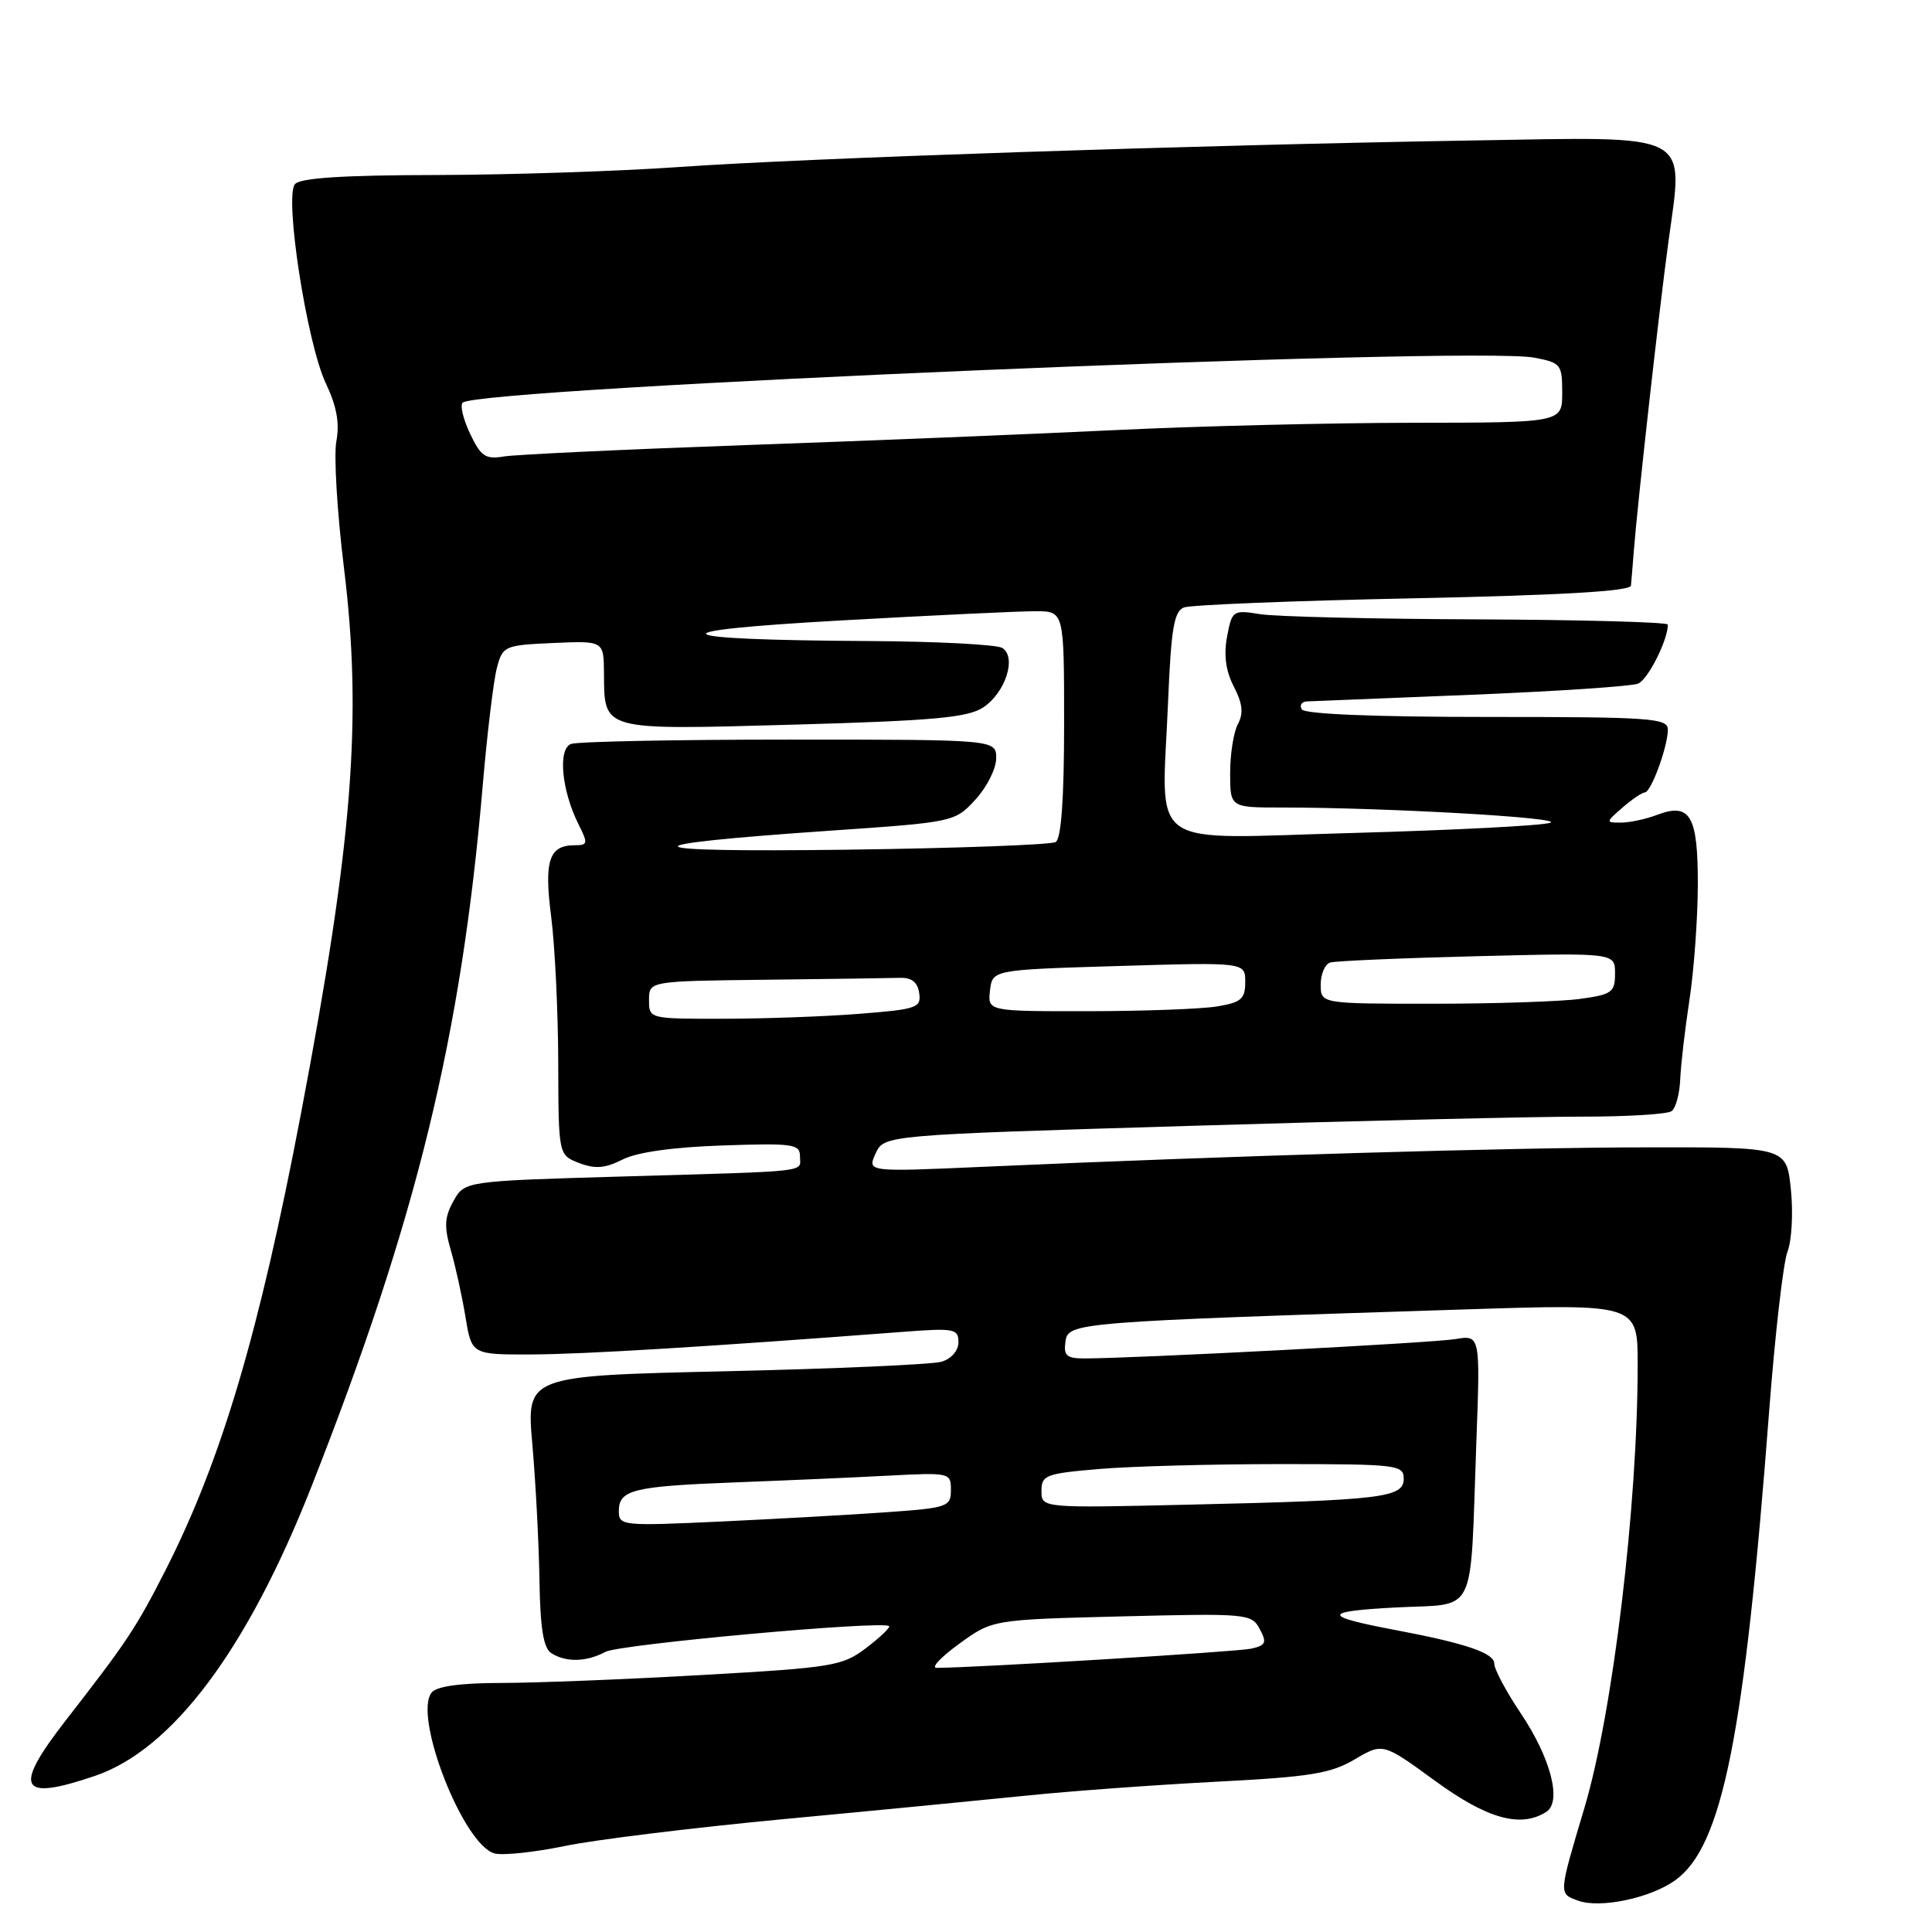 <?xml version="1.0" encoding="UTF-8" standalone="no"?>
<!DOCTYPE svg PUBLIC "-//W3C//DTD SVG 1.1//EN" "http://www.w3.org/Graphics/SVG/1.1/DTD/svg11.dtd" >
<svg xmlns="http://www.w3.org/2000/svg" xmlns:xlink="http://www.w3.org/1999/xlink" version="1.1" viewBox="0 0 256 256">
 <g >
 <path fill="currentColor"
d=" M 222.00 249.13 C 228.23 244.63 231.14 230.05 234.42 187.00 C 235.20 176.82 236.29 167.31 236.85 165.85 C 237.42 164.39 237.62 160.68 237.30 157.60 C 236.72 152.00 236.72 152.00 218.11 152.03 C 200.37 152.05 163.22 153.14 130.20 154.61 C 114.91 155.29 114.91 155.29 116.02 152.85 C 117.14 150.40 117.14 150.40 157.82 149.18 C 180.19 148.50 203.45 147.96 209.50 147.96 C 215.55 147.97 220.95 147.64 221.50 147.23 C 222.05 146.83 222.56 144.93 222.64 143.00 C 222.72 141.07 223.27 136.35 223.86 132.50 C 224.45 128.65 224.95 121.84 224.97 117.37 C 225.00 108.07 223.98 106.30 219.56 107.98 C 218.08 108.54 215.93 109.00 214.78 109.00 C 212.74 109.00 212.74 108.96 215.00 107.00 C 216.27 105.90 217.60 105.00 217.95 105.00 C 218.77 105.00 221.00 98.91 221.00 96.68 C 221.00 95.15 218.81 95.00 197.06 95.00 C 182.18 95.00 172.88 94.62 172.50 94.00 C 172.16 93.45 172.47 92.97 173.19 92.94 C 173.91 92.91 183.72 92.51 195.00 92.06 C 206.28 91.60 216.20 90.94 217.06 90.58 C 218.37 90.04 221.00 84.81 221.00 82.76 C 221.00 82.44 209.68 82.13 195.85 82.07 C 182.01 82.02 169.02 81.71 166.98 81.38 C 163.36 80.80 163.25 80.88 162.59 84.37 C 162.14 86.80 162.42 88.92 163.49 90.98 C 164.65 93.22 164.79 94.52 164.03 95.94 C 163.46 97.00 163.00 99.92 163.00 102.43 C 163.00 107.00 163.00 107.00 169.84 107.00 C 183.56 107.00 207.30 108.35 205.42 109.02 C 204.37 109.40 192.64 110.00 179.37 110.37 C 151.36 111.13 153.96 112.98 154.78 92.89 C 155.18 83.27 155.57 81.00 156.88 80.49 C 157.77 80.15 171.44 79.60 187.25 79.28 C 206.91 78.87 216.04 78.34 216.11 77.59 C 216.17 76.99 216.34 74.92 216.49 73.00 C 216.97 66.78 219.88 40.75 221.08 32.00 C 223.08 17.35 224.56 18.12 195.31 18.61 C 158.43 19.22 106.46 20.96 90.00 22.13 C 82.03 22.69 67.53 23.17 57.78 23.19 C 45.40 23.21 39.77 23.58 39.08 24.40 C 37.66 26.12 40.67 45.51 43.17 50.78 C 44.61 53.81 45.02 56.06 44.57 58.47 C 44.22 60.34 44.67 67.86 45.57 75.19 C 48.03 95.16 46.75 111.46 39.89 147.50 C 34.36 176.55 29.35 193.45 21.96 208.00 C 18.03 215.72 16.85 217.50 8.75 227.91 C 1.66 237.03 2.54 238.73 12.57 235.32 C 22.86 231.83 32.79 218.55 41.30 196.90 C 55.23 161.51 61.13 137.33 63.97 104.00 C 64.56 97.12 65.40 90.15 65.84 88.50 C 66.61 85.59 66.83 85.49 73.32 85.20 C 80.00 84.91 80.00 84.91 80.03 89.20 C 80.09 96.88 79.55 96.73 105.13 96.02 C 123.64 95.50 128.21 95.09 130.26 93.75 C 133.22 91.81 134.75 87.09 132.81 85.86 C 132.09 85.40 124.08 84.99 115.00 84.94 C 87.81 84.79 86.30 83.61 111.50 82.21 C 123.60 81.53 135.19 80.98 137.25 80.99 C 141.00 81.00 141.00 81.00 141.00 95.94 C 141.00 105.78 140.62 111.12 139.89 111.57 C 139.28 111.94 126.80 112.40 112.14 112.59 C 83.18 112.96 82.34 111.97 110.00 110.07 C 126.42 108.94 126.51 108.92 129.25 105.95 C 130.76 104.31 132.00 101.85 132.00 100.48 C 132.00 98.00 132.00 98.00 104.58 98.00 C 89.50 98.00 76.49 98.26 75.66 98.58 C 73.89 99.25 74.42 104.78 76.67 109.25 C 77.94 111.77 77.89 112.00 76.15 112.00 C 72.74 112.00 72.07 114.04 73.04 121.52 C 73.53 125.36 73.95 134.02 73.97 140.77 C 74.00 153.05 74.00 153.05 76.75 154.11 C 78.87 154.92 80.19 154.81 82.50 153.64 C 84.42 152.67 89.19 152.00 95.75 151.78 C 105.05 151.46 106.00 151.59 106.00 153.21 C 106.00 155.37 107.97 155.15 82.54 155.89 C 61.57 156.50 61.57 156.50 60.09 159.14 C 58.90 161.27 58.83 162.53 59.73 165.64 C 60.35 167.76 61.22 171.75 61.68 174.50 C 62.50 179.50 62.50 179.50 70.50 179.47 C 77.45 179.44 93.46 178.47 119.75 176.47 C 126.43 175.96 127.00 176.07 127.00 177.84 C 127.00 178.97 126.07 180.04 124.75 180.44 C 123.51 180.80 110.63 181.37 96.12 181.70 C 69.74 182.30 69.74 182.30 70.54 191.40 C 70.98 196.40 71.40 204.47 71.48 209.32 C 71.58 215.79 72.01 218.39 73.06 219.06 C 75.01 220.29 77.71 220.23 80.22 218.88 C 82.11 217.87 117.04 214.70 117.81 215.47 C 117.99 215.65 116.63 216.95 114.79 218.35 C 111.63 220.76 110.42 220.96 92.97 221.95 C 82.81 222.53 70.84 223.00 66.37 223.00 C 61.09 223.00 57.88 223.44 57.21 224.25 C 54.68 227.31 61.40 244.53 65.54 245.59 C 66.67 245.88 70.84 245.43 74.82 244.61 C 78.79 243.78 91.82 242.18 103.77 241.05 C 115.72 239.93 130.22 238.52 136.00 237.93 C 141.78 237.33 153.08 236.51 161.13 236.09 C 173.57 235.45 176.32 235.01 179.50 233.13 C 183.24 230.93 183.24 230.93 190.14 235.96 C 197.05 241.00 201.48 242.25 204.88 240.09 C 207.00 238.75 205.48 232.91 201.46 226.95 C 199.56 224.11 198.00 221.19 198.00 220.44 C 198.00 219.03 194.22 217.75 184.91 215.99 C 175.14 214.14 175.14 213.52 184.91 213.00 C 195.88 212.42 194.76 214.70 195.62 191.19 C 196.15 176.88 196.15 176.88 192.82 177.44 C 189.82 177.94 150.50 179.99 143.68 180.00 C 141.33 180.00 140.91 179.63 141.18 177.75 C 141.54 175.23 142.40 175.16 194.25 173.50 C 217.00 172.77 217.00 172.77 217.00 180.83 C 217.00 199.51 213.71 226.91 209.96 239.50 C 206.50 251.11 206.51 250.89 209.09 251.84 C 212.01 252.92 218.70 251.51 222.00 249.13 Z  M 127.10 217.81 C 131.50 214.61 131.50 214.61 148.65 214.18 C 165.26 213.77 165.83 213.82 166.92 215.85 C 167.89 217.67 167.74 218.02 165.77 218.46 C 163.93 218.87 129.17 220.99 124.10 221.00 C 123.33 221.00 124.68 219.56 127.10 217.81 Z  M 82.00 200.23 C 82.00 197.40 83.87 196.94 97.49 196.42 C 104.10 196.17 113.21 195.77 117.75 195.53 C 125.85 195.11 126.00 195.14 126.00 197.43 C 126.00 199.64 125.56 199.80 117.75 200.36 C 113.21 200.69 103.31 201.24 95.75 201.60 C 82.42 202.22 82.00 202.18 82.00 200.23 Z  M 138.00 197.56 C 138.00 195.46 138.56 195.25 145.65 194.65 C 149.86 194.29 160.66 194.00 169.65 194.00 C 185.16 194.00 186.00 194.10 186.00 195.94 C 186.00 198.45 183.23 198.78 157.75 199.37 C 138.00 199.83 138.00 199.83 138.00 197.56 Z  M 86.00 132.50 C 86.00 130.00 86.00 130.00 101.50 129.82 C 110.03 129.72 118.01 129.61 119.25 129.57 C 120.80 129.52 121.59 130.15 121.80 131.60 C 122.08 133.54 121.49 133.74 113.80 134.34 C 109.23 134.70 101.11 134.99 95.75 134.99 C 86.02 135.00 86.00 135.00 86.00 132.50 Z  M 131.18 131.25 C 131.50 128.50 131.50 128.50 148.25 128.00 C 165.00 127.50 165.00 127.50 165.00 130.12 C 165.00 132.37 164.47 132.83 161.25 133.36 C 159.19 133.70 151.51 133.98 144.18 133.99 C 130.87 134.00 130.87 134.00 131.18 131.25 Z  M 175.00 130.47 C 175.00 129.08 175.56 127.76 176.25 127.54 C 176.94 127.33 185.71 126.95 195.75 126.70 C 214.00 126.25 214.00 126.25 214.00 128.99 C 214.00 131.49 213.59 131.78 209.36 132.36 C 206.81 132.71 198.03 133.00 189.86 133.00 C 175.00 133.00 175.00 133.00 175.00 130.47 Z  M 62.30 57.49 C 61.39 55.59 60.94 53.73 61.30 53.36 C 63.29 51.38 195.02 45.84 203.28 47.39 C 206.83 48.06 207.00 48.27 207.00 52.05 C 207.00 56.00 207.00 56.00 187.25 56.02 C 176.39 56.03 158.72 56.46 148.00 56.98 C 137.28 57.50 115.22 58.40 99.00 58.97 C 82.78 59.55 68.25 60.23 66.72 60.49 C 64.34 60.89 63.71 60.47 62.30 57.49 Z "/>
</g>
</svg>